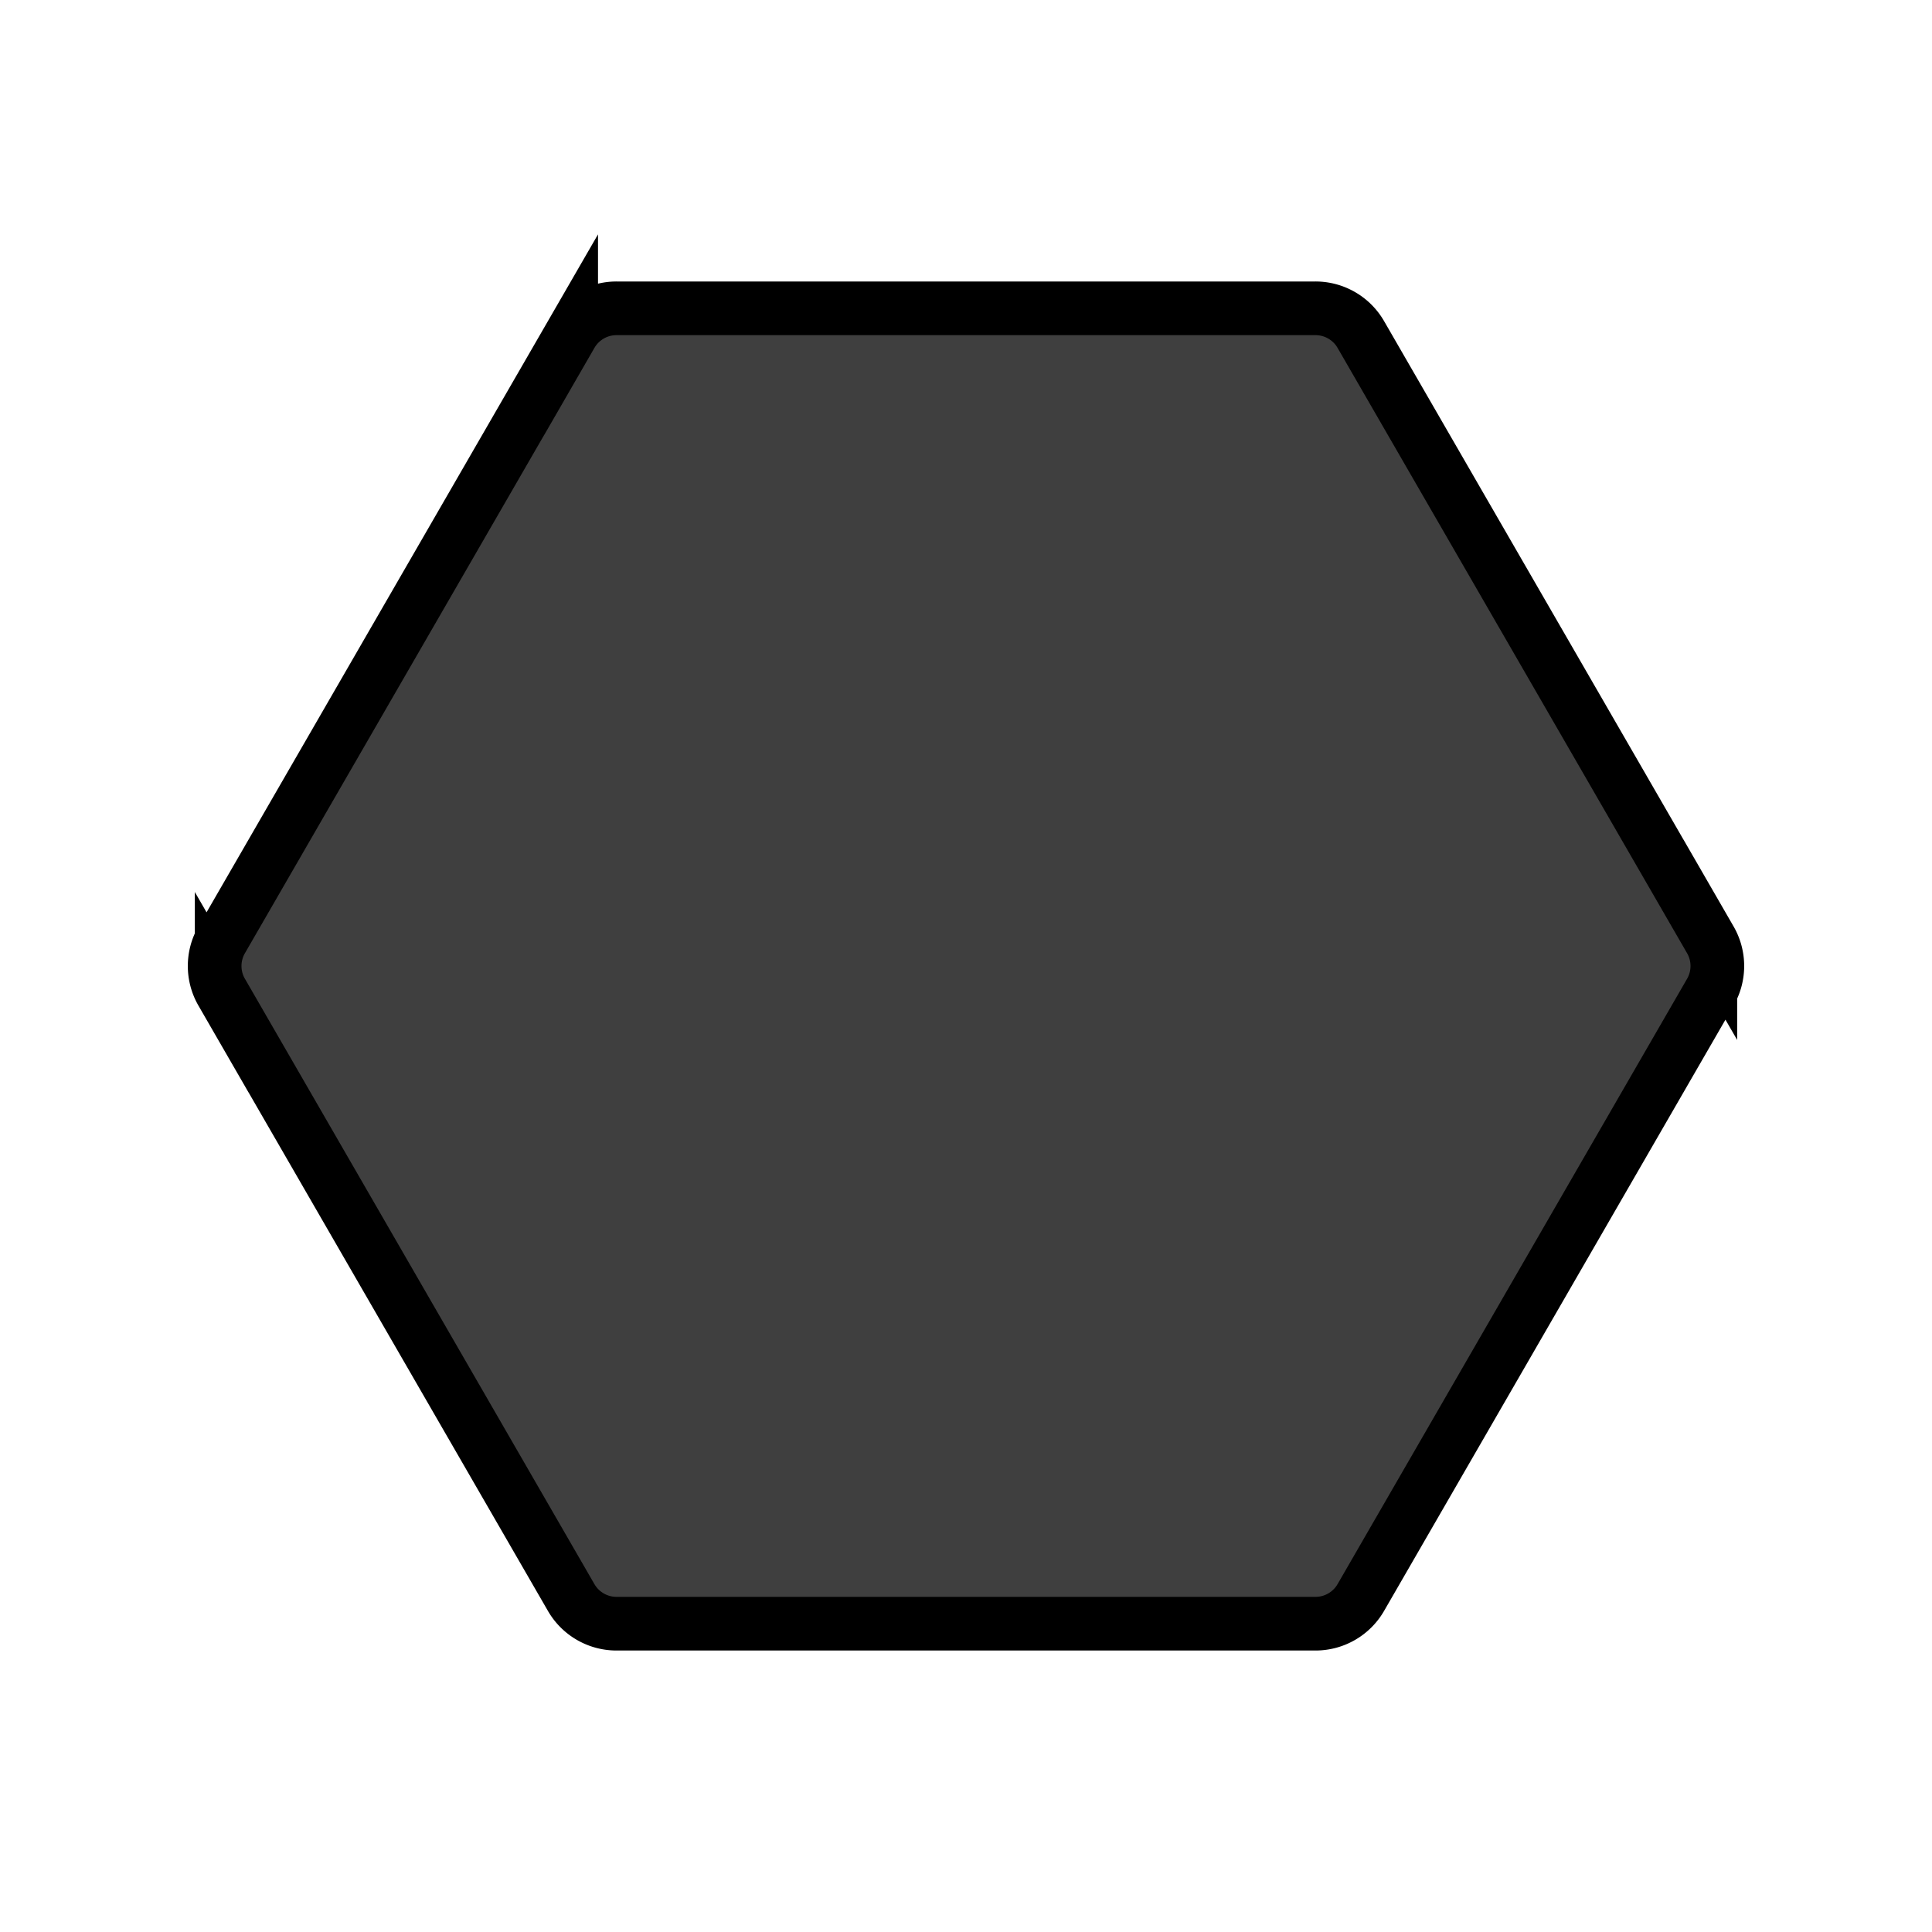 <svg xmlns="http://www.w3.org/2000/svg" viewBox="0 0 72 72"><path d="M8.261 36.976a1.953 1.953 0 0 1 0-1.952l13.025-22.558a1.95 1.95 0 0 1 1.69-.976h26.048a1.95 1.95 0 0 1 1.69.976l13.025 22.558a1.953 1.953 0 0 1 0 1.952L50.714 59.535a1.95 1.95 0 0 1-1.69.975H22.976a1.95 1.95 0 0 1-1.69-.975L8.261 36.975z"/><path fill="#3F3F3F" d="M8.261 36.976a1.953 1.953 0 0 1 0-1.952l13.025-22.558a1.95 1.95 0 0 1 1.69-.976h26.048a1.95 1.95 0 0 1 1.69.976l13.025 22.558a1.953 1.953 0 0 1 0 1.952L50.714 59.535a1.95 1.95 0 0 1-1.69.975H22.976a1.95 1.95 0 0 1-1.69-.975L8.261 36.975z"/><path fill="none" stroke="#000" stroke-width="2" d="M8.261 36.976a1.953 1.953 0 0 1 0-1.952l13.025-22.558a1.95 1.95 0 0 1 1.69-.976h26.048a1.95 1.95 0 0 1 1.69.976l13.025 22.558a1.953 1.953 0 0 1 0 1.952L50.714 59.535a1.95 1.95 0 0 1-1.69.975H22.976a1.95 1.95 0 0 1-1.69-.975L8.261 36.975z"/></svg>